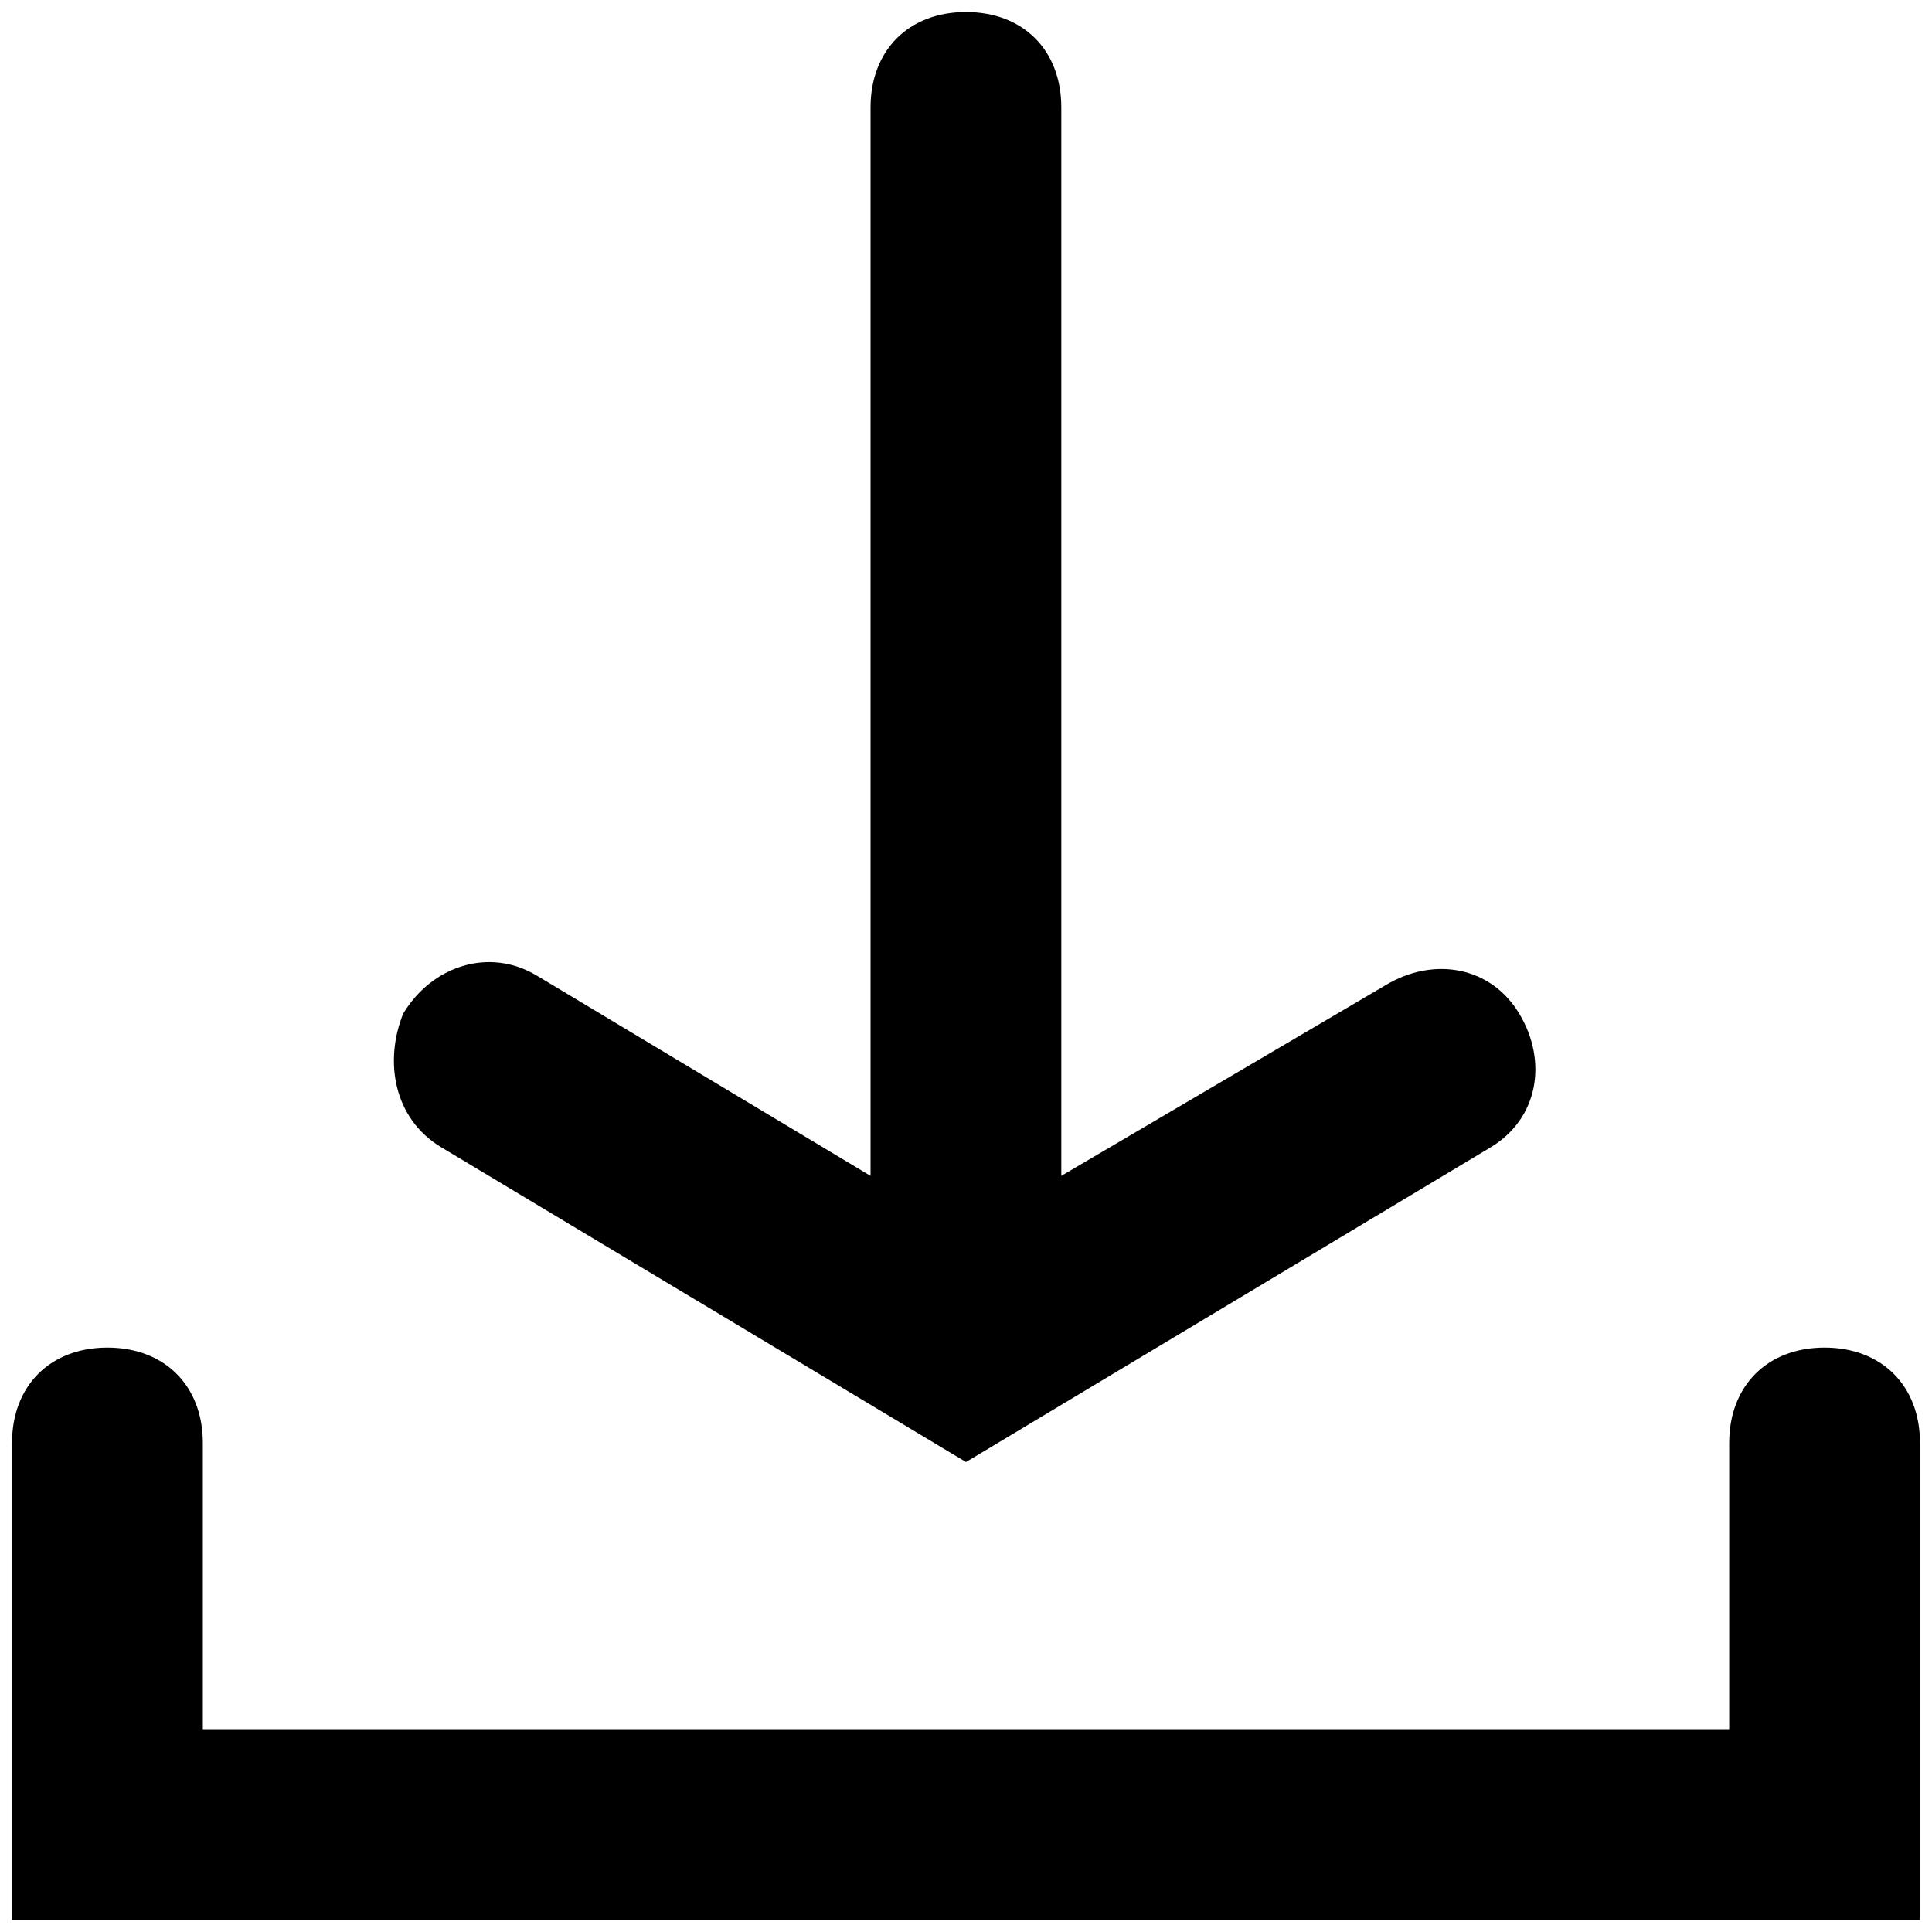 <?xml version="1.0" encoding="utf-8"?>
<!-- Generator: Adobe Illustrator 15.1.0, SVG Export Plug-In  -->
<!DOCTYPE svg PUBLIC "-//W3C//DTD SVG 1.1//EN" "http://www.w3.org/Graphics/SVG/1.1/DTD/svg11.dtd">
<svg version="1.1"
	 xmlns="http://www.w3.org/2000/svg" xmlns:xlink="http://www.w3.org/1999/xlink" xmlns:a="http://ns.adobe.com/AdobeSVGViewerExtensions/3.0/"
	 x="0px" y="0px" width="67px" height="67px" viewBox="-0.417 -0.417 67 67"
	 overflow="visible" enable-background="new -0.417 -0.417 67 67" xml:space="preserve">
<defs>
</defs>
<path fill="#000000" d="M66.166,49.623v16.545H0V49.623c0-1.982,1.322-3.307,3.308-3.307c1.984,0,3.309,1.324,3.309,3.307v9.926
	h52.933v-9.926c0-1.982,1.323-3.307,3.307-3.307C64.841,46.316,66.166,47.64,66.166,49.623z M14.887,39.371l18.196,10.914
	l18.194-10.914c1.655-0.996,1.985-2.98,0.994-4.633c-0.994-1.655-2.979-1.986-4.633-0.992l-11.25,6.615V3.309
	C36.389,1.323,35.067,0,33.083,0c-1.985,0-3.31,1.323-3.31,3.309v37.052l-11.578-6.947c-1.654-0.993-3.64-0.331-4.632,1.324
	C12.901,36.39,13.231,38.375,14.887,39.371z"/>
</svg>

